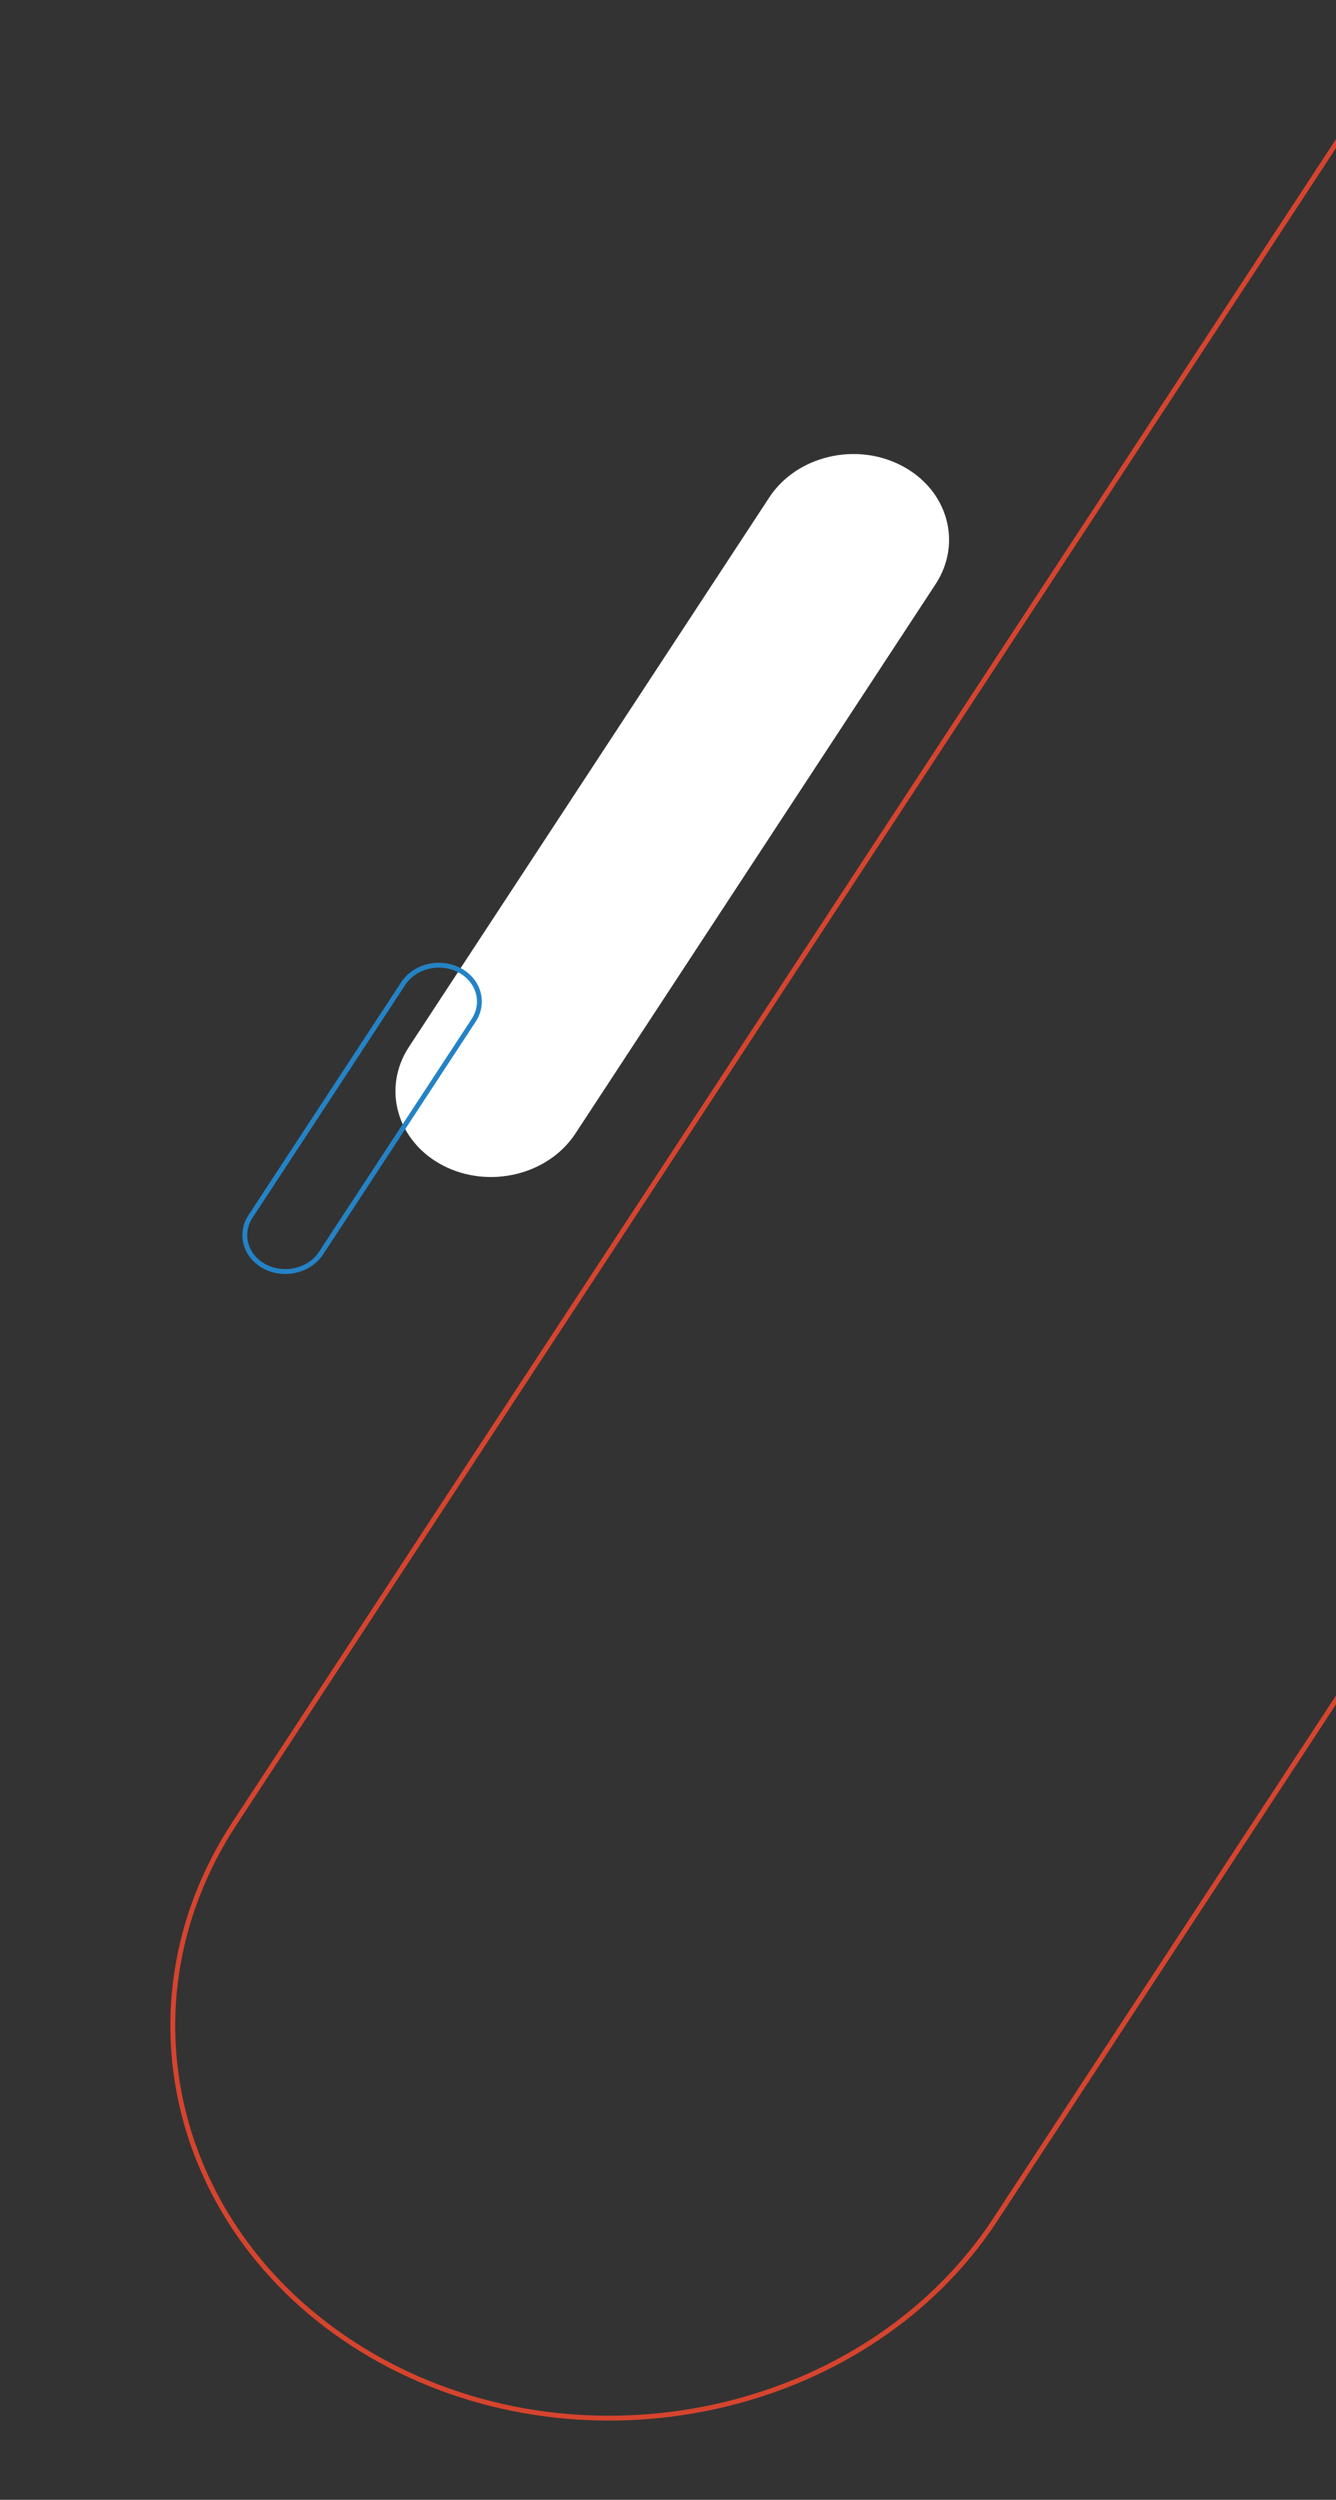 <svg xmlns="http://www.w3.org/2000/svg" xmlns:xlink="http://www.w3.org/1999/xlink" width="549" height="1027" viewBox="0 0 549 1027">
  <rect x="0" y="0" width="549" height="1027" fill="#333333" stroke="none"/>
  <defs>
    <clipPath id="clip-path">
      <rect id="Retângulo_77" data-name="Retângulo 77" width="549" height="1027" transform="translate(1371 8700)" fill="#fff" stroke="#707070" stroke-width="1"/>
    </clipPath>
  </defs>
  <g id="Grupo_de_máscara_2" data-name="Grupo de máscara 2" transform="translate(-1371 -8700)" clip-path="url(#clip-path)">
    <path id="Caminho_123" data-name="Caminho 123" d="M480.453,1458.468,1157.221,426.421c51.042-78.051,22.484-177.663-63.882-222.521-86.162-44.968-197.563-18.241-248.606,59.748L167.872,1295.6c-51.058,77.957-22.5,177.569,63.756,222.567C317.805,1562.98,429.285,1536.315,480.453,1458.468Z" transform="translate(1299.461 8153.539)" fill="none" stroke="#d6442e" stroke-width="2"/>
    <path id="Caminho_124" data-name="Caminho 124" d="M216.456,461.278,364.5,235.522c11.165-17.073,4.918-38.863-13.974-48.676-18.848-9.837-43.216-3.99-54.382,13.07L148.081,425.652c-11.169,17.053-4.922,38.843,13.946,48.686C180.878,484.14,205.264,478.307,216.456,461.278Z" transform="translate(1390.961 8704.459)" fill="#fff"/>
    <path id="Caminho_125" data-name="Caminho 125" d="M173.859,300.377l62.728-95.658c4.731-7.234,2.084-16.467-5.921-20.625-7.986-4.168-18.312-1.691-23.043,5.538l-62.737,95.649c-4.732,7.226-2.085,16.458,5.909,20.629C158.784,310.064,169.117,307.593,173.859,300.377Z" transform="translate(1329.062 8914.459)" fill="none" stroke="#2383c6" stroke-width="2"/>
  </g>
</svg>
